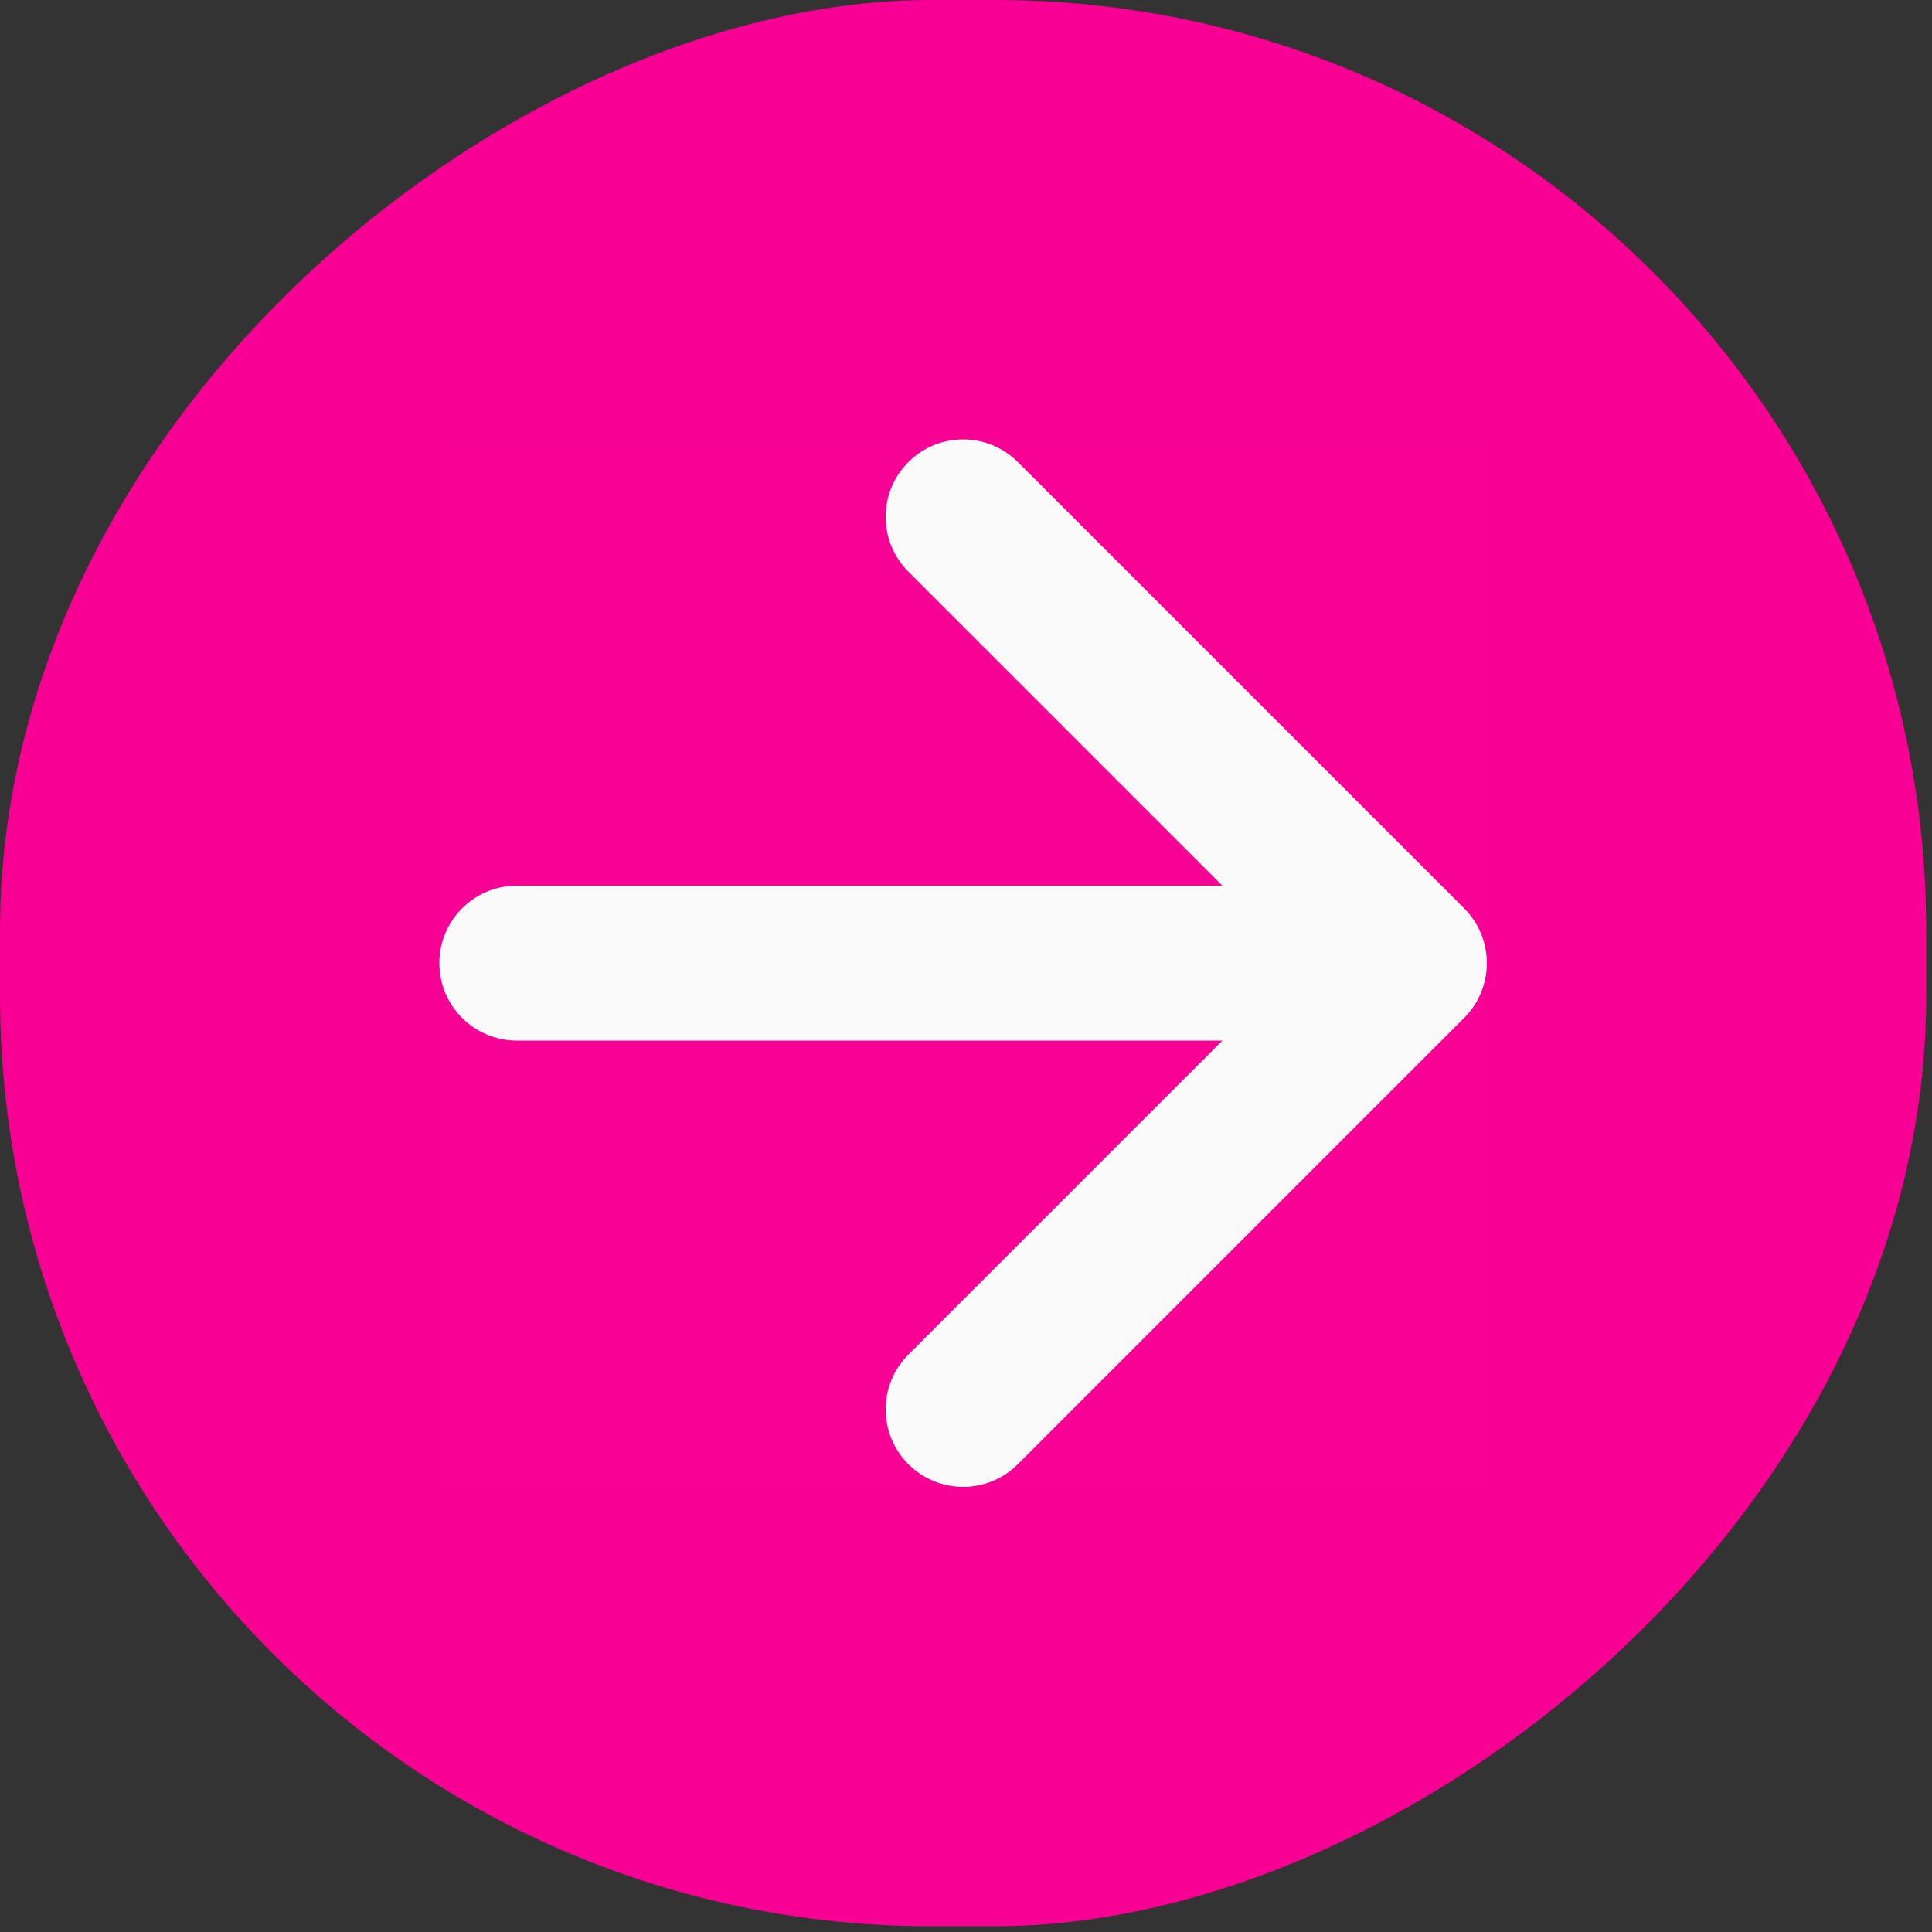 <svg width="83" height="83" viewBox="0 0 83 83" fill="none" xmlns="http://www.w3.org/2000/svg">
<rect x="0" y="0" width="83" height="83" fill="#333333" stroke="none"/>
<rect x="82.752" width="82.752" height="82.752" rx="40" transform="rotate(90 82.752 0)" fill="#F80094"/>
<rect x="63.876" y="18.877" width="45" height="45" transform="rotate(90 63.876 18.877)" fill="white" fill-opacity="0.01"/>
<path fill-rule="evenodd" clip-rule="evenodd" d="M61.575 42.405C61.838 42.142 62.001 41.778 62.001 41.377C62.001 40.975 61.838 40.612 61.575 40.349L42.402 21.177C41.835 20.61 40.916 20.61 40.348 21.177C40.065 21.461 39.923 21.833 39.923 22.204C39.923 22.576 40.065 22.947 40.348 23.231L57.042 39.924L22.203 39.924C21.401 39.924 20.75 40.574 20.75 41.377C20.75 42.179 21.401 42.829 22.203 42.829L57.042 42.829L40.348 59.523C39.781 60.09 39.781 61.009 40.348 61.577C40.916 62.144 41.835 62.144 42.402 61.577L61.575 42.405Z" fill="#FAFAFA"/>
<path fill-rule="evenodd" clip-rule="evenodd" d="M62.9 39.023C63.501 39.623 63.876 40.457 63.876 41.377C63.876 42.296 63.501 43.131 62.9 43.73C62.9 43.731 62.9 43.731 62.9 43.731C62.9 43.731 62.9 43.731 62.899 43.732L43.728 62.902C42.428 64.202 40.322 64.202 39.023 62.902C37.723 61.603 37.723 59.497 39.023 58.197L52.515 44.704L22.203 44.704C20.366 44.704 18.875 43.215 18.875 41.377C18.875 39.539 20.365 38.049 22.203 38.049L52.515 38.049L39.023 24.557L39.023 24.557C38.373 23.908 38.048 23.054 38.048 22.204C38.048 21.355 38.373 20.501 39.023 19.851L39.023 19.851C40.323 18.552 42.428 18.552 43.728 19.851L43.728 19.851L62.899 39.022C62.9 39.022 62.9 39.023 62.9 39.023Z" fill="#FAFAFA"/>
</svg>
